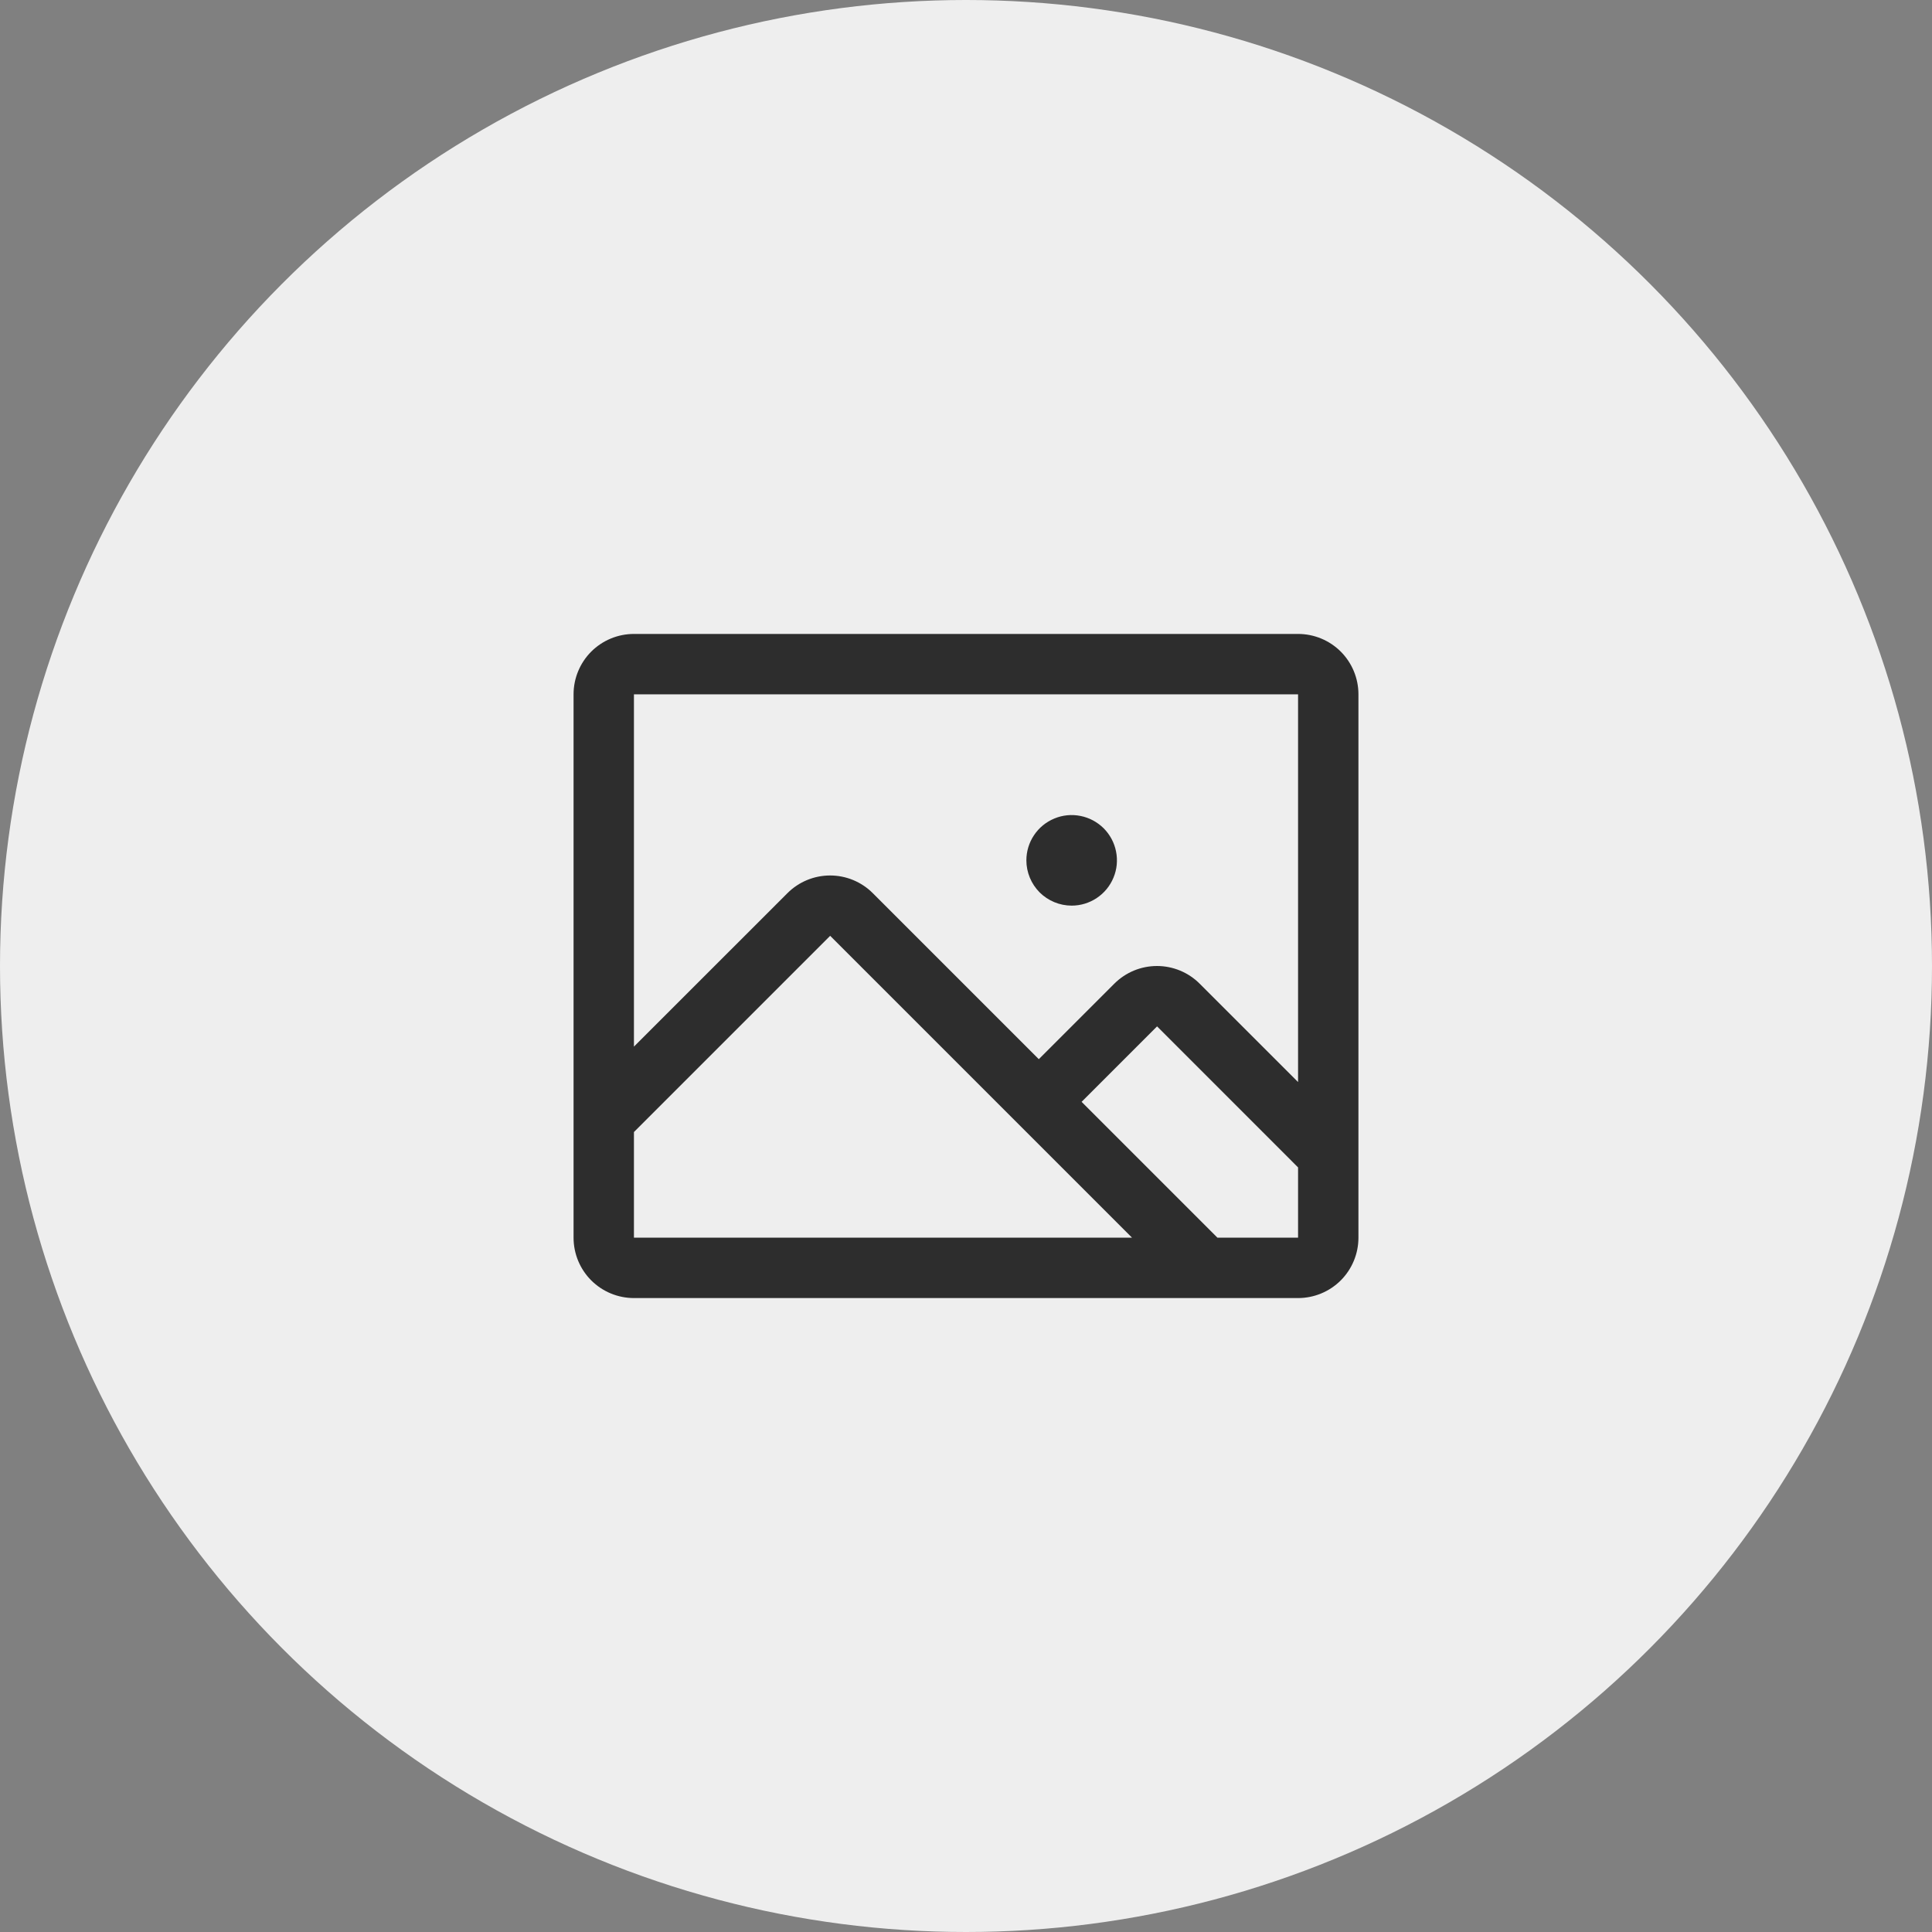 <svg width="48" height="48" viewBox="0 0 48 48" fill="none" xmlns="http://www.w3.org/2000/svg">
<rect x="0" y="0" width="48" height="48" fill="#808080" stroke="none"/>
<circle cx="24" cy="24" r="24" fill="#EEEEEE"/>
<path d="M32.25 15.75H15.75C15.352 15.75 14.971 15.908 14.689 16.189C14.408 16.471 14.25 16.852 14.25 17.25V30.75C14.25 31.148 14.408 31.529 14.689 31.811C14.971 32.092 15.352 32.25 15.75 32.25H32.25C32.648 32.25 33.029 32.092 33.311 31.811C33.592 31.529 33.75 31.148 33.75 30.75V17.25C33.75 16.852 33.592 16.471 33.311 16.189C33.029 15.908 32.648 15.75 32.25 15.75ZM32.25 17.25V26.883L29.806 24.44C29.667 24.3 29.501 24.19 29.319 24.114C29.137 24.039 28.942 24 28.745 24C28.548 24 28.353 24.039 28.171 24.114C27.989 24.19 27.824 24.3 27.684 24.44L25.809 26.315L21.684 22.19C21.403 21.909 21.022 21.751 20.624 21.751C20.226 21.751 19.845 21.909 19.564 22.19L15.75 26.003V17.25H32.25ZM15.75 28.125L20.625 23.25L28.125 30.75H15.75V28.125ZM32.25 30.75H30.247L26.872 27.375L28.747 25.5L32.25 29.004V30.75ZM25.5 21.375C25.5 21.152 25.566 20.935 25.69 20.75C25.813 20.565 25.989 20.421 26.195 20.336C26.4 20.25 26.626 20.228 26.845 20.272C27.063 20.315 27.263 20.422 27.421 20.579C27.578 20.737 27.685 20.937 27.728 21.155C27.772 21.374 27.75 21.6 27.664 21.805C27.579 22.011 27.435 22.187 27.25 22.31C27.065 22.434 26.848 22.5 26.625 22.5C26.327 22.5 26.041 22.381 25.829 22.171C25.619 21.959 25.5 21.673 25.5 21.375Z" fill="#2D2D2D"/>
</svg>
